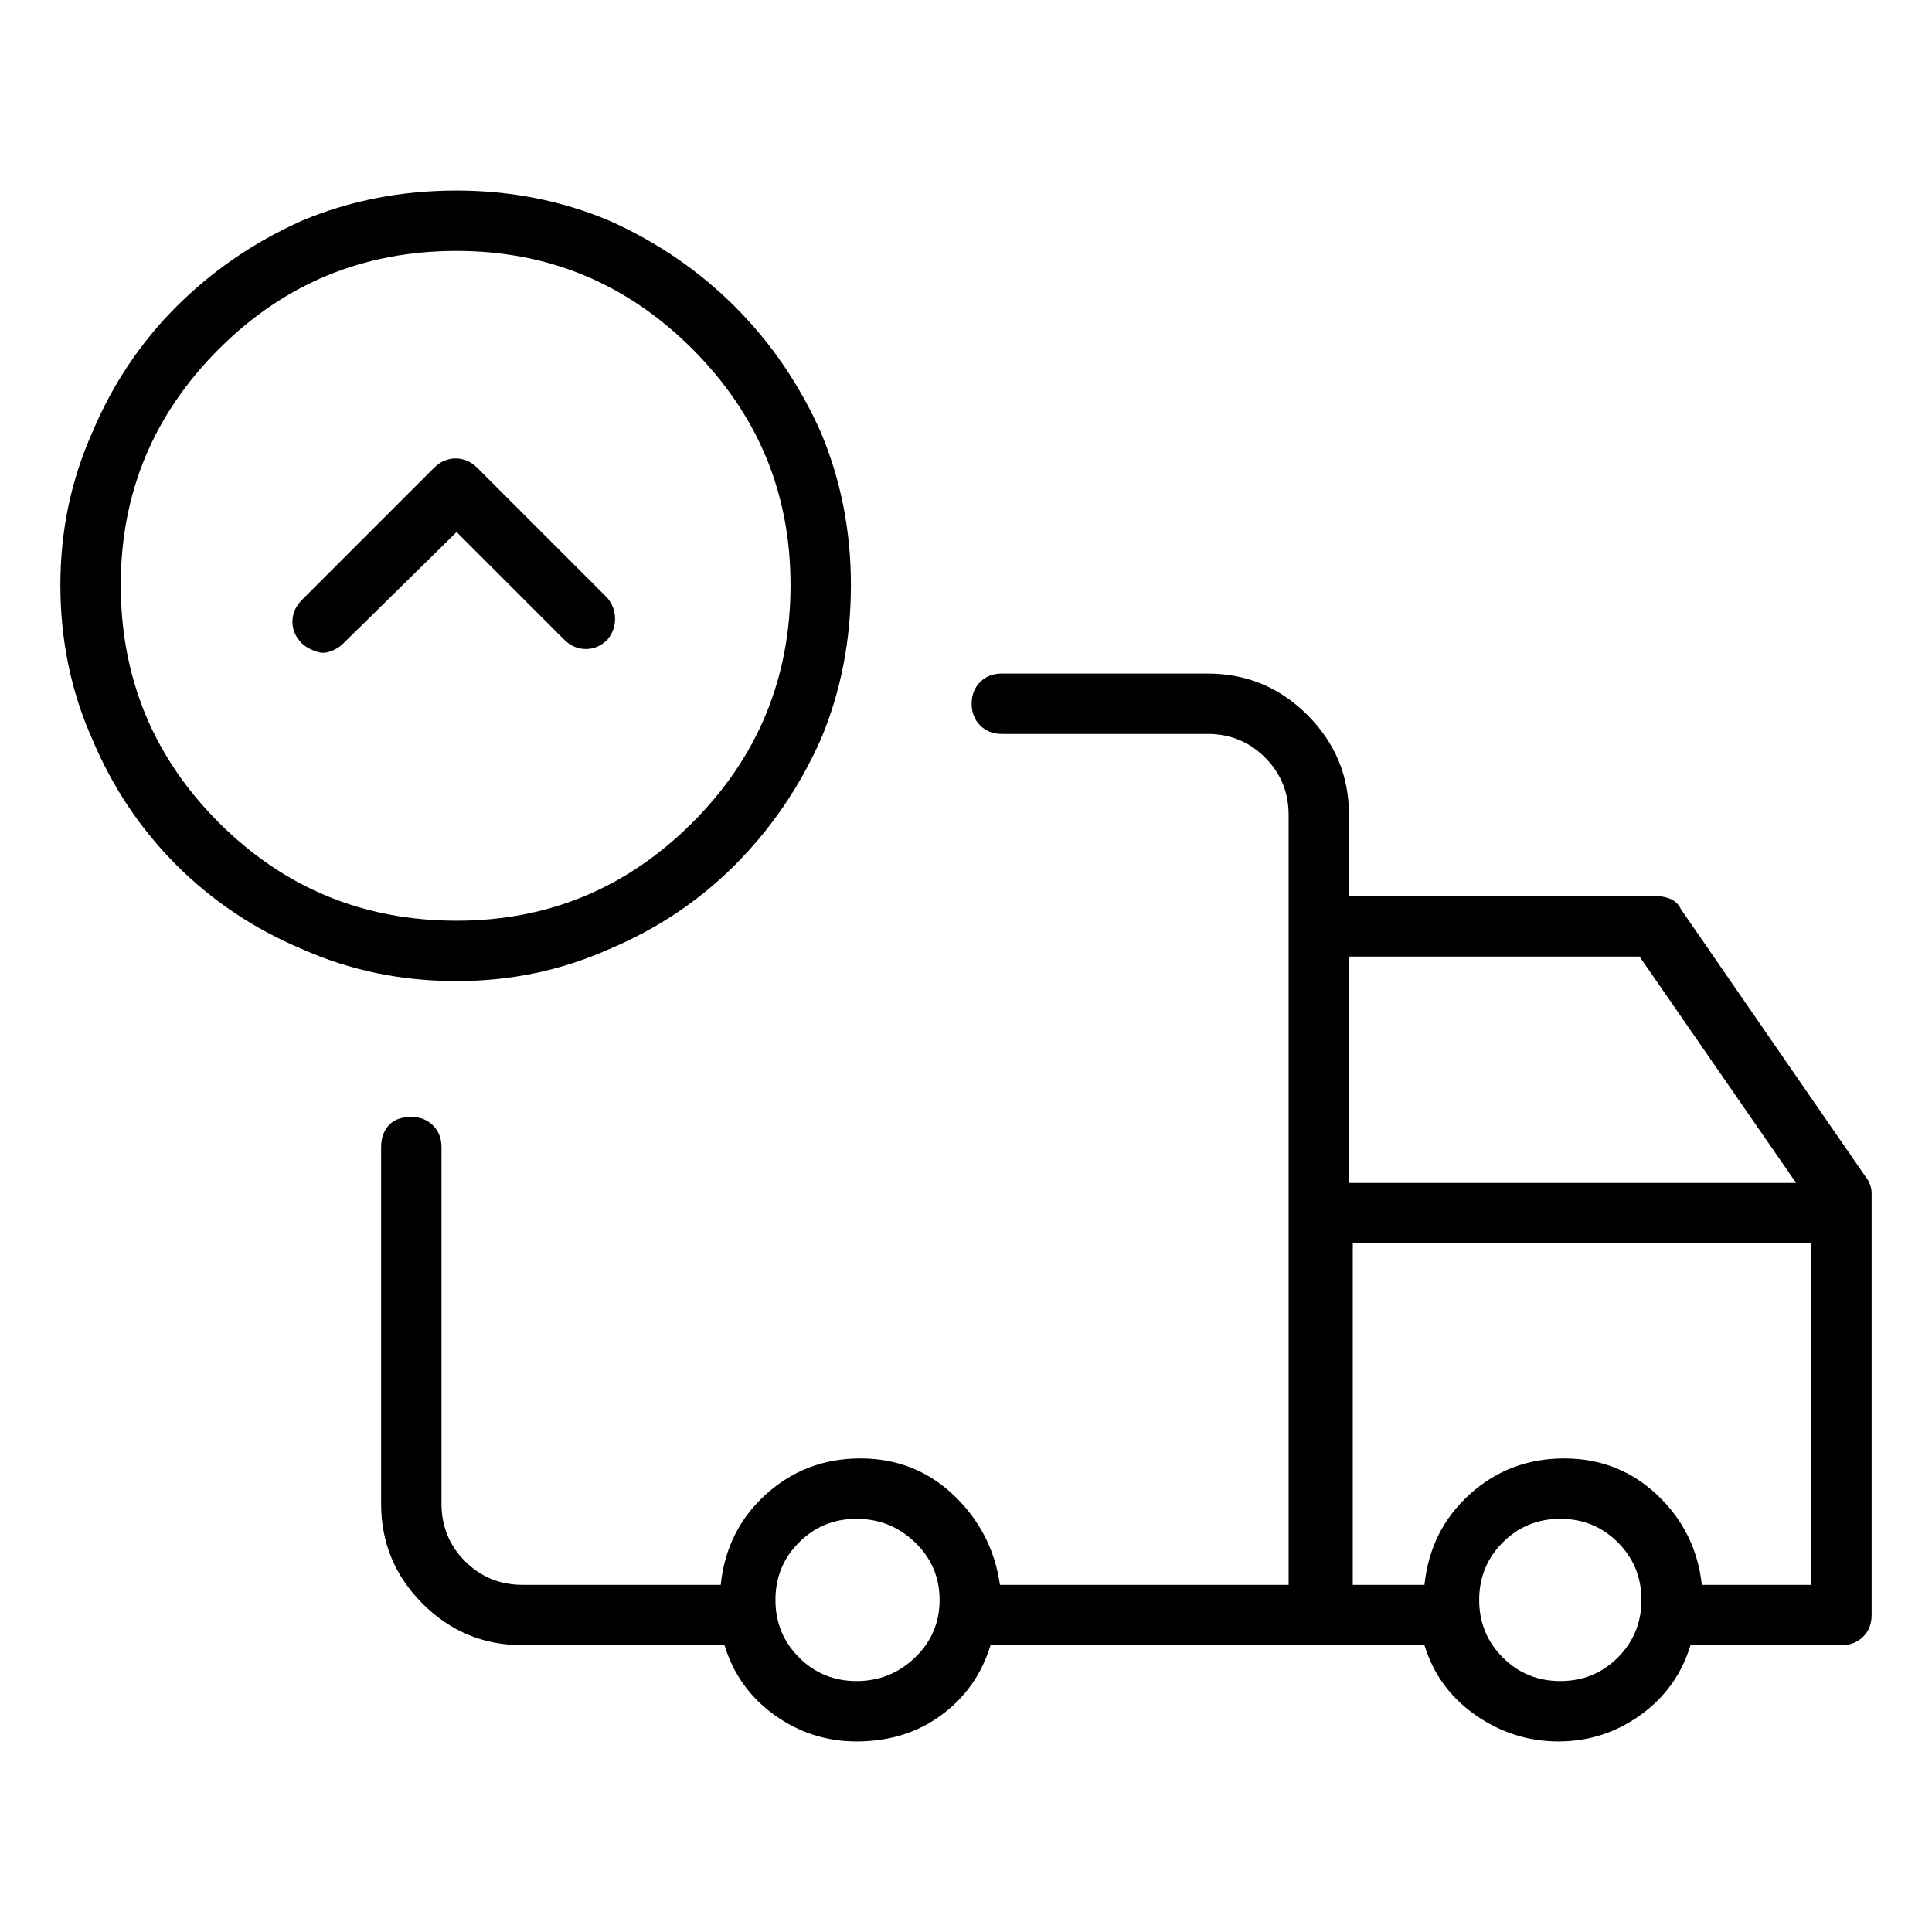 <svg viewBox="0 0 1024 1024" xmlns="http://www.w3.org/2000/svg">
  <path transform="scale(1, -1) translate(0, -960)" fill="currentColor" d="M989 336l-98 142q-2 4 -5.5 5.5t-7.5 1.5h-163v43q0 31 -22 53t-53 22h-109q-7 0 -11.5 -4.5t-4.5 -11.5t4.5 -11.5t11.5 -4.5h109q18 0 30.5 -12.5t12.5 -30.5v-408h-153q-4 28 -24.5 47.5t-49.5 19.5t-50 -19t-24 -48h-105q-18 0 -30.5 12.5t-12.5 30.5v189 q0 7 -4.5 11.5t-11.5 4.5q-8 0 -12 -4.5t-4 -11.5v-189q0 -31 22 -53t53 -22h107q7 -23 26.5 -37t43.5 -14q26 0 45 14t26 37h230q7 -23 27 -37t44 -14t43.5 14t26.5 37h80q7 0 11.5 4.5t4.5 11.5v224q0 2 -1 4.5t-2 3.5v0zM869 453l83 -120h-237v120h154v0zM454 69 q-18 0 -30.5 12.5t-12.5 30.5t12.5 30.5t30.5 12.5t31 -12.5t13 -30.5t-13 -30.5t-31 -12.5zM827 69q-18 0 -30.5 12.5t-12.5 30.5t12.5 30.5t30.5 12.5t30.5 -12.5t12.5 -30.5t-12.5 -30.5t-30.5 -12.5zM902 120q-3 28 -23.5 47.5t-49.5 19.5t-50 -19t-24 -48h-38v181h243 v-181h-58zM451 650q0 43 -16 81q-17 38 -45.5 66.5t-66.5 45.5q-38 16 -81 16q-44 0 -82 -16q-38 -17 -66.5 -45.5t-44.5 -66.5q-17 -38 -17 -81q0 -44 17 -82q16 -38 44.5 -66.5t66.5 -44.5q38 -17 82 -17q43 0 81 17q38 16 66.5 44.5t45.5 66.5q16 38 16 82zM64 650 q0 73 52 125t126 52q73 0 125 -52t52 -125q0 -74 -52 -126t-125 -52q-74 0 -126 52t-52 126zM299 621q5 -5 11.5 -5t11.5 5q4 5 4 11t-4 11l-69 69q-5 5 -11.5 5t-11.5 -5l-70 -70q-5 -5 -5 -11.5t5 -11.5q2 -2 5.5 -3.5t5.5 -1.5q3 0 6 1.5t5 3.5l60 59l57 -57v0z" />
</svg>